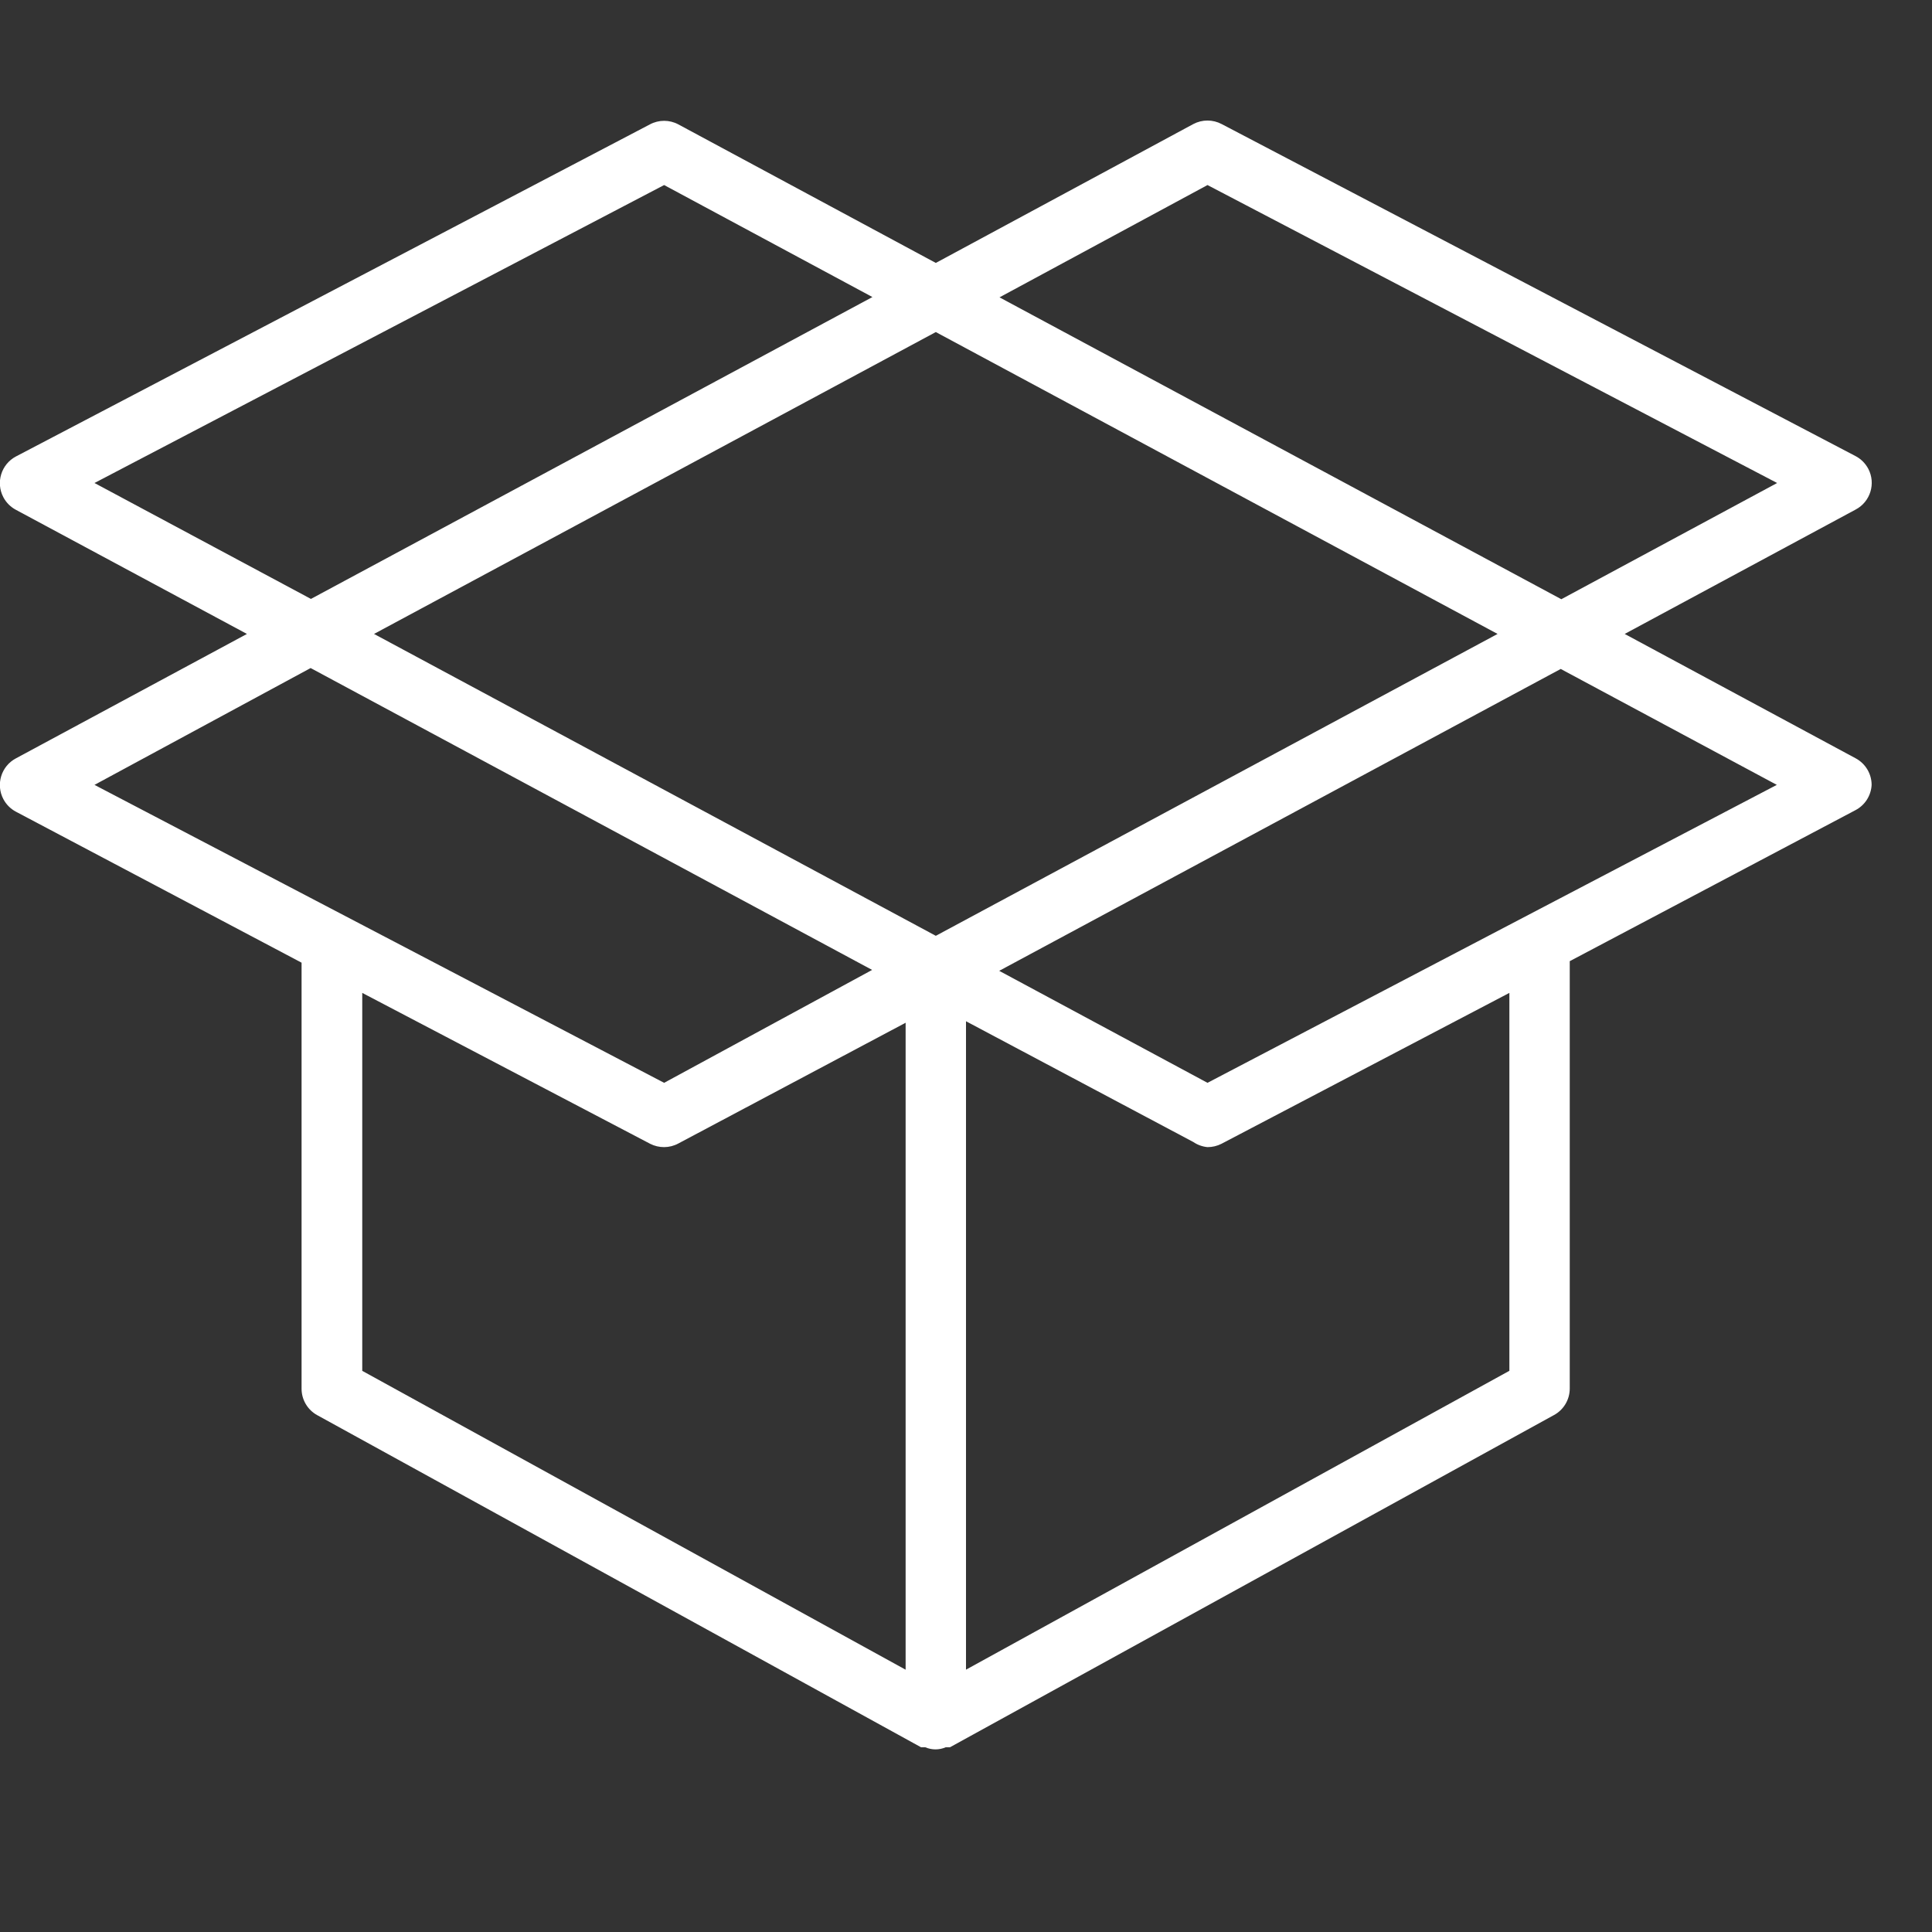 <?xml version="1.0" encoding="utf-8"?>
<!-- Generator: Adobe Illustrator 15.0.0, SVG Export Plug-In . SVG Version: 6.00 Build 0)  -->
<!DOCTYPE svg PUBLIC "-//W3C//DTD SVG 1.1//EN" "http://www.w3.org/Graphics/SVG/1.1/DTD/svg11.dtd">
<svg version="1.1" id="Layer_1" xmlns="http://www.w3.org/2000/svg" xmlns:xlink="http://www.w3.org/1999/xlink" x="0px" y="0px"
	 width="64px" height="64px" viewBox="0 0 64 64" enable-background="new 0 0 64 64" xml:space="preserve">
<rect x="0" y="0" width="64" height="64" fill="#333333" stroke="none"/>
<title>box_open</title>
<path fill="#FFFFFF" d="M61.471,25.12L53.82,21l7.65-4.12c0.488-0.257,0.676-0.862,0.419-1.351
	c-0.095-0.179-0.241-0.325-0.419-0.419l-21-11c-0.295-0.156-0.646-0.156-0.941,0L31,8.71l-8.53-4.59
	c-0.294-0.157-0.646-0.157-0.94,0l-21,11c-0.489,0.257-0.676,0.862-0.419,1.351c0.094,0.179,0.241,0.325,0.419,0.419L8.18,21
	l-7.65,4.12c-0.489,0.257-0.676,0.862-0.419,1.351c0.094,0.179,0.241,0.325,0.419,0.419l9.46,5V46
	c-0.001,0.366,0.198,0.704,0.52,0.88l20,11h0.06h0.08c0.217,0.094,0.463,0.094,0.68,0h0.08h0.06l20-11
	C51.795,46.707,51.999,46.369,52,46V31.84l9.46-5c0.317-0.164,0.522-0.483,0.54-0.84C61.999,25.631,61.795,25.293,61.471,25.12z
	 M40,6.13L58.87,16l-7.149,3.85l-18.611-10L40,6.13z M31,31L31,31L12.39,21L31,11l18.609,10L31,31z M3.13,16L22,6.13l6.9,3.71
	l-18.6,10L3.13,16z M10.29,22.13l18.6,10L22,35.87L3.13,26L10.29,22.13z M12,32.891l9.54,5C21.682,37.963,21.84,38,22,38
	c0.164-0.001,0.326-0.042,0.47-0.12l7.53-4v21.431l-18-9.9V32.891z M50,45.41l-18,9.9V33.83l7.529,4
	C39.67,37.926,39.832,37.984,40,38c0.16,0,0.318-0.037,0.46-0.109l9.54-5V45.41z M40,35.87l-6.9-3.71l18.601-10L58.859,26L40,35.87z
	"/>
</svg>
